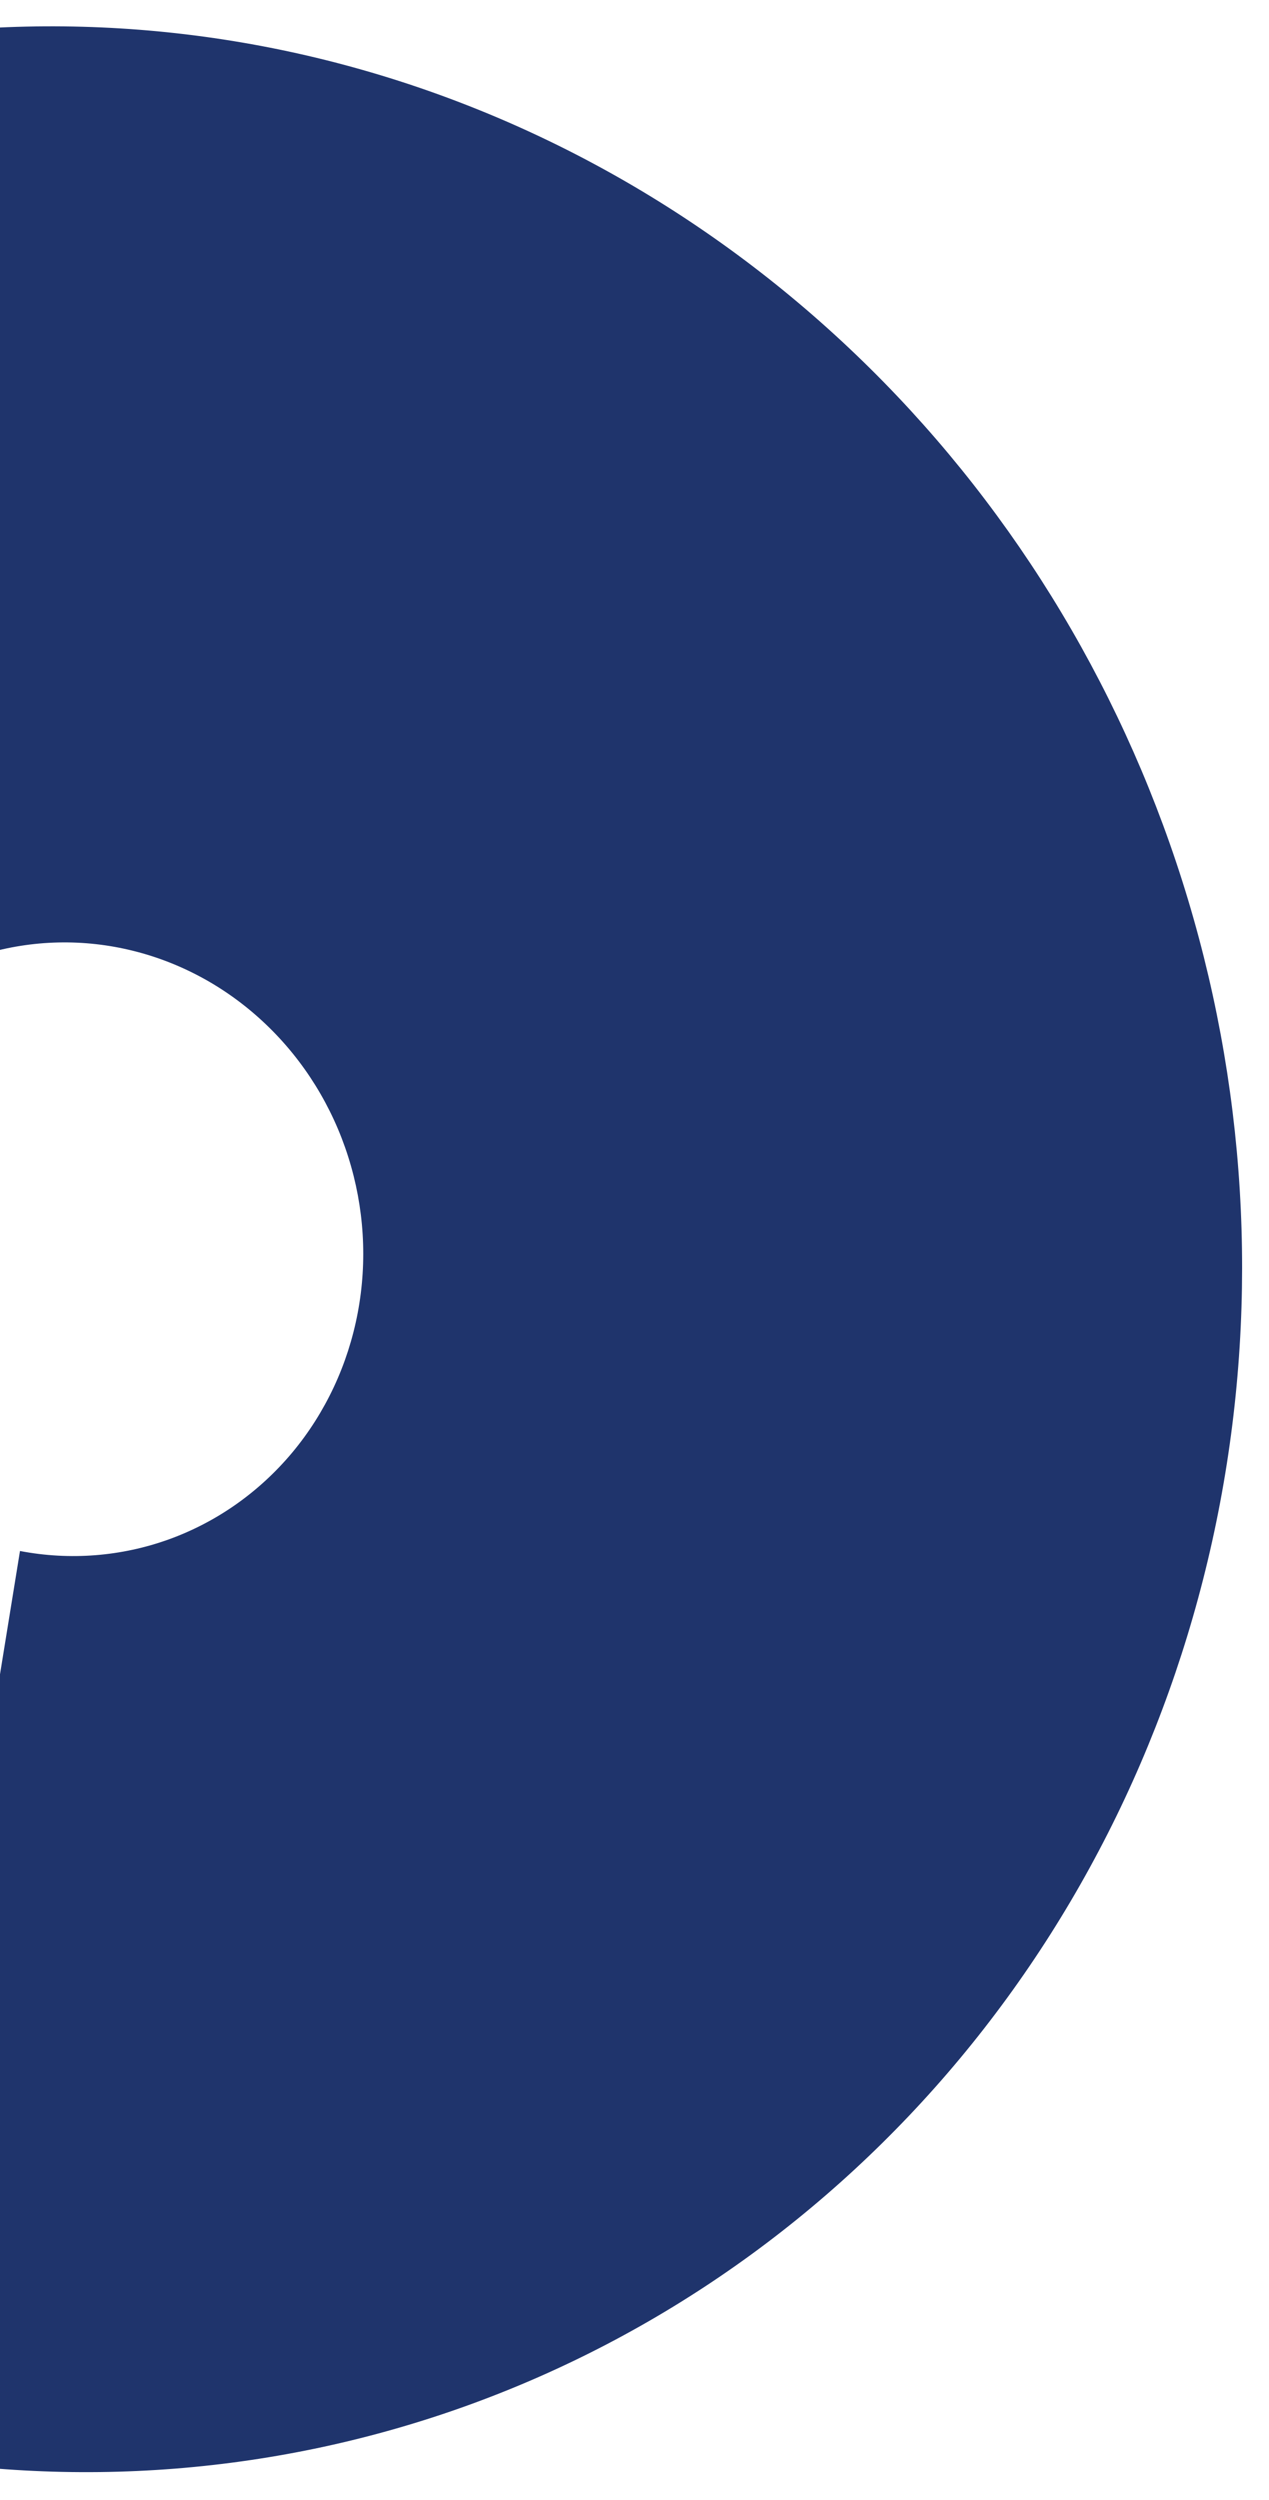 <svg width="32" height="63" viewBox="0 0 32 63" fill="none" xmlns="http://www.w3.org/2000/svg">
<path d="M-3.179 61.792C1.853 62.753 7.019 62.345 11.817 60.609C16.615 58.872 20.881 55.865 24.202 51.881C27.523 47.896 29.784 43.069 30.767 37.868C31.751 32.668 31.422 27.271 29.813 22.202C28.204 17.132 25.37 12.563 21.586 8.939C17.802 5.314 13.196 2.757 8.217 1.515C3.238 0.274 -1.946 0.391 -6.83 1.854C-11.715 3.318 -16.134 6.079 -19.659 9.868L-3.631 26.059C-2.747 25.108 -1.638 24.415 -0.412 24.048C0.813 23.681 2.114 23.651 3.363 23.963C4.612 24.274 5.768 24.916 6.717 25.826C7.667 26.735 8.378 27.881 8.781 29.153C9.185 30.425 9.268 31.779 9.021 33.084C8.774 34.389 8.207 35.6 7.374 36.6C6.54 37.599 5.47 38.354 4.266 38.79C3.062 39.225 1.766 39.328 0.504 39.086L-3.179 61.792Z" fill="#1F346C"/>
</svg>
